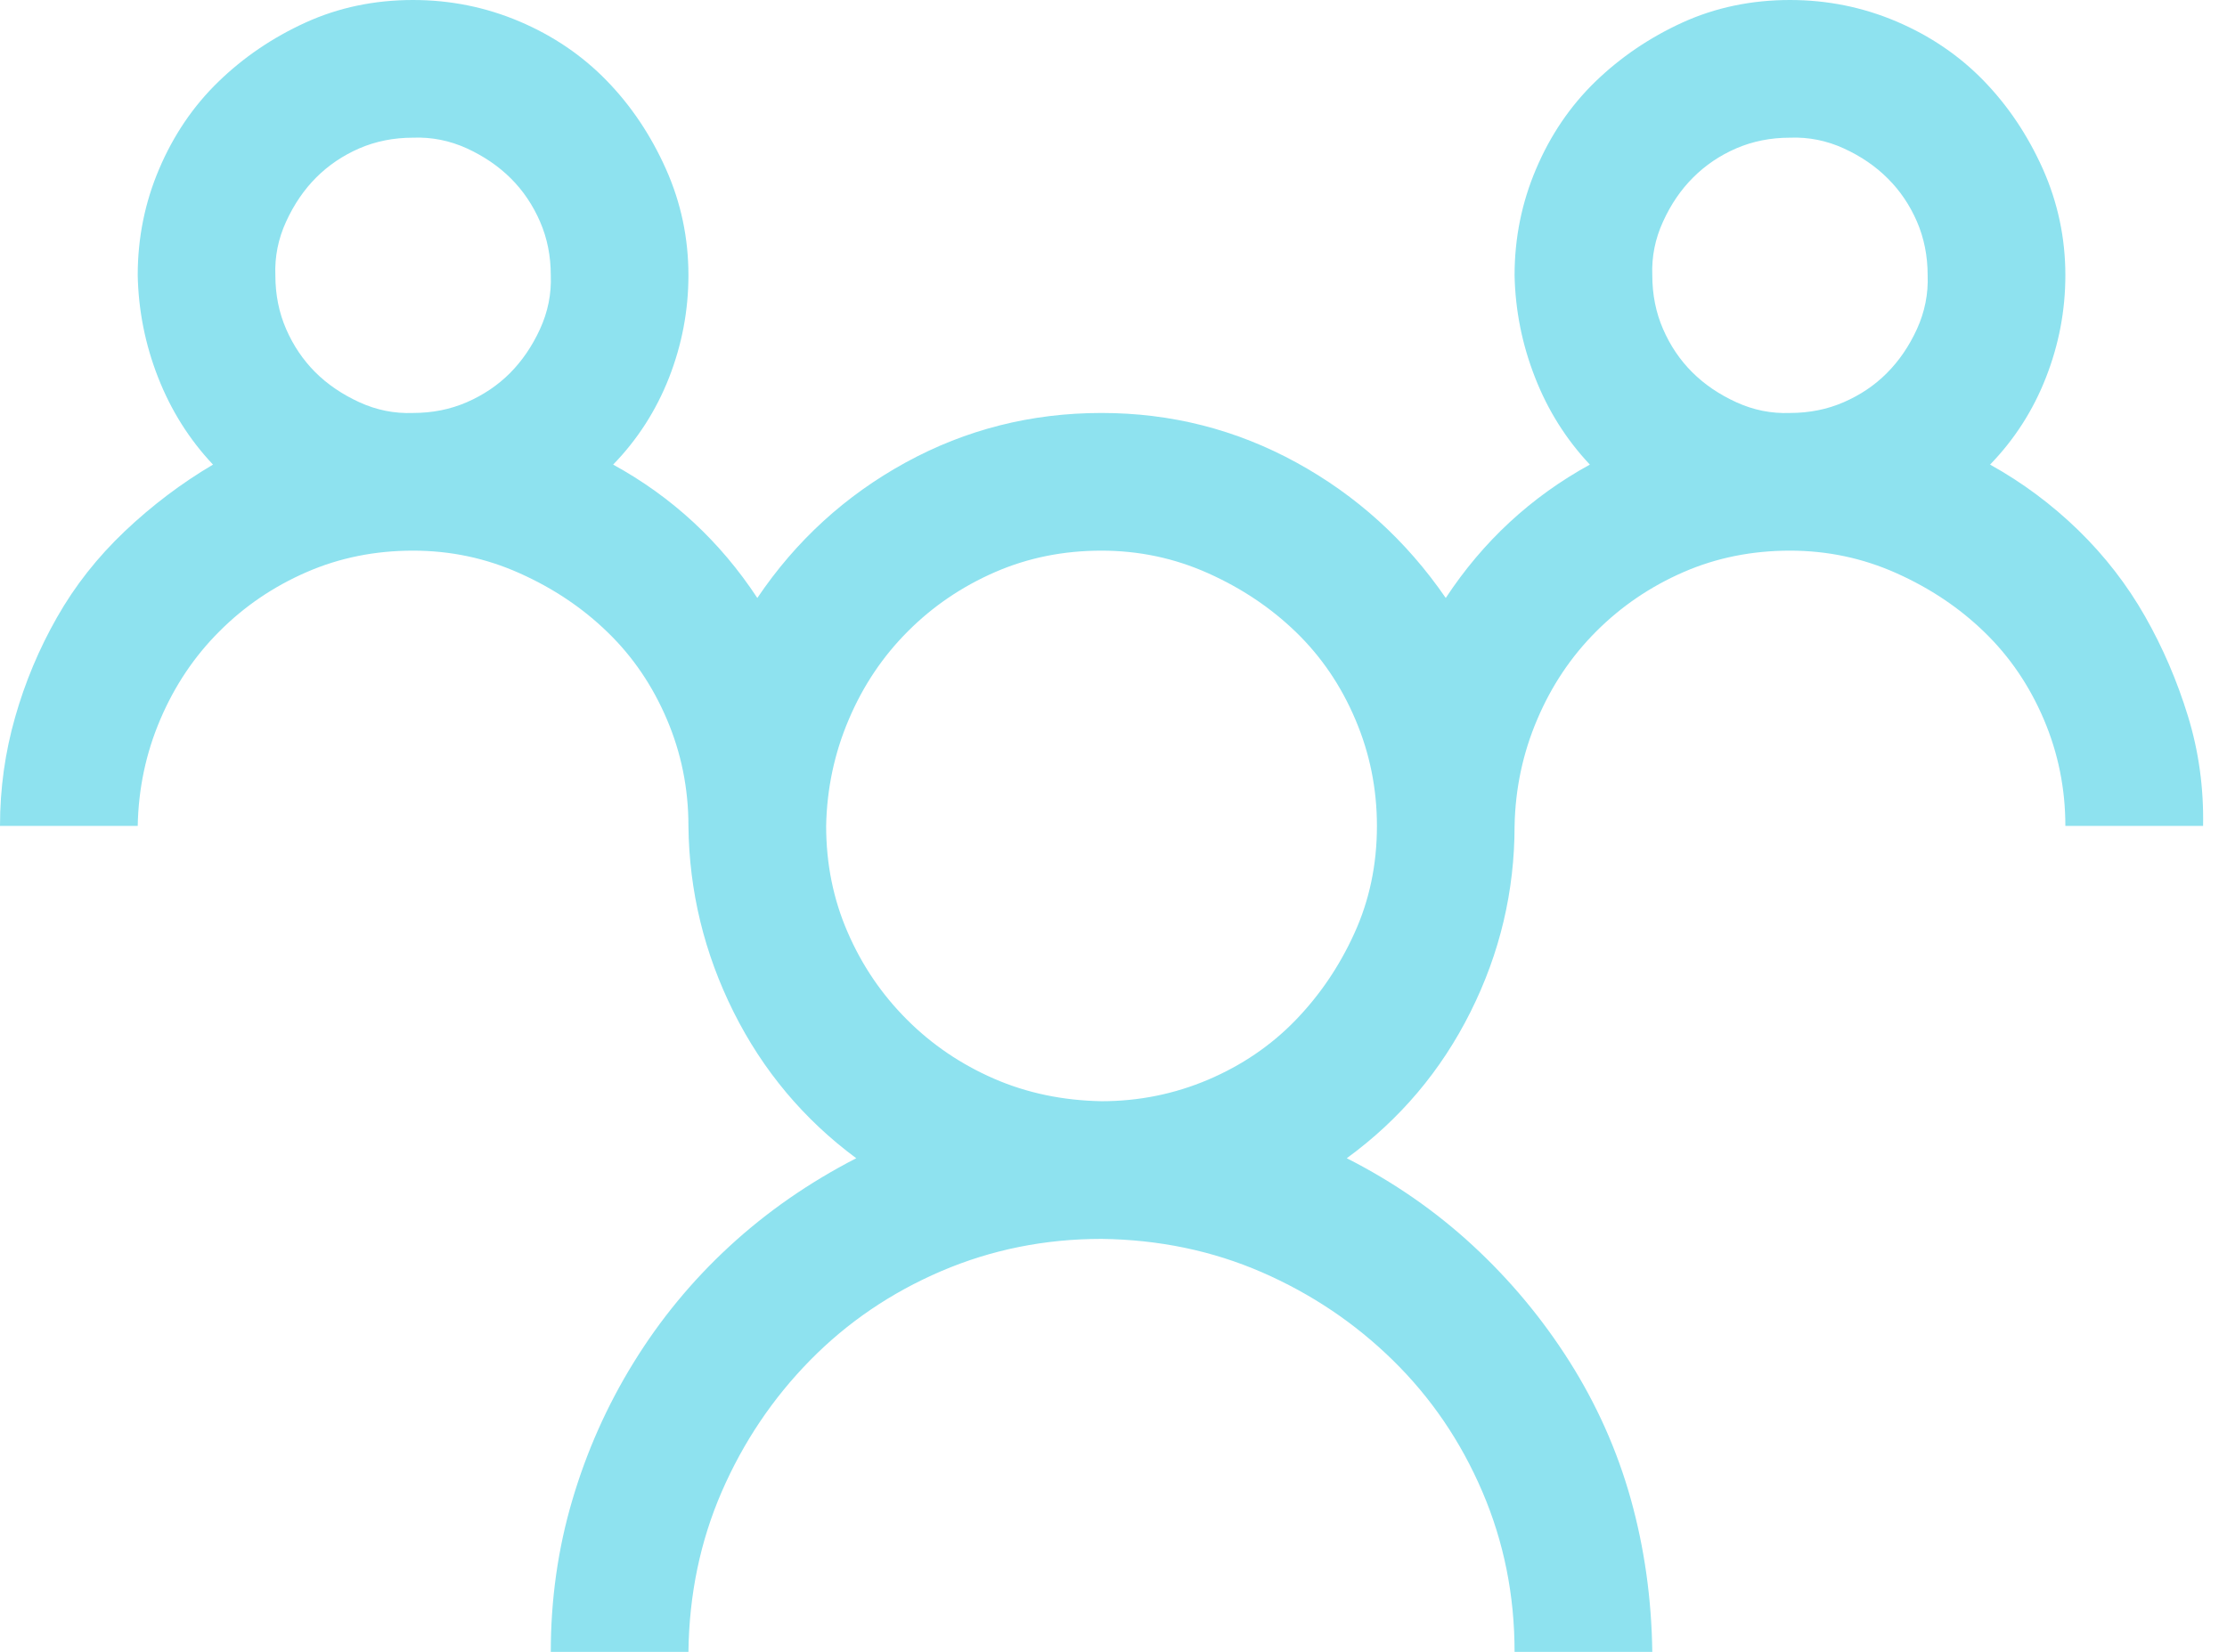 <svg width="31" height="23" viewBox="0 0 31 23" fill="none" xmlns="http://www.w3.org/2000/svg">
<path d="M27.702 6.469C28.151 6.718 28.56 7.023 28.93 7.382C29.299 7.742 29.608 8.141 29.858 8.58C30.108 9.019 30.307 9.484 30.457 9.973C30.607 10.462 30.677 10.971 30.667 11.5H28.75C28.75 10.981 28.65 10.487 28.451 10.018C28.251 9.548 27.976 9.144 27.627 8.805C27.278 8.465 26.868 8.191 26.399 7.981C25.93 7.771 25.436 7.667 24.917 7.667C24.388 7.667 23.893 7.766 23.434 7.966C22.975 8.166 22.571 8.44 22.221 8.79C21.872 9.139 21.597 9.548 21.398 10.018C21.198 10.487 21.093 10.981 21.083 11.5C21.083 12.408 20.879 13.272 20.469 14.091C20.06 14.909 19.486 15.588 18.747 16.127C19.396 16.456 19.98 16.861 20.499 17.34C21.018 17.819 21.468 18.358 21.847 18.957C22.226 19.556 22.511 20.195 22.701 20.874C22.89 21.552 22.99 22.261 23 23H21.083C21.083 22.211 20.934 21.468 20.634 20.769C20.335 20.07 19.92 19.461 19.391 18.942C18.862 18.423 18.253 18.014 17.564 17.714C16.876 17.415 16.132 17.26 15.333 17.25C14.545 17.25 13.801 17.4 13.102 17.699C12.403 17.999 11.794 18.413 11.275 18.942C10.756 19.471 10.347 20.08 10.047 20.769C9.748 21.458 9.593 22.201 9.583 23H7.667C7.667 22.271 7.766 21.567 7.966 20.889C8.166 20.21 8.45 19.571 8.82 18.972C9.189 18.373 9.633 17.834 10.152 17.355C10.671 16.876 11.26 16.466 11.919 16.127C11.191 15.588 10.621 14.909 10.212 14.091C9.803 13.272 9.593 12.408 9.583 11.5C9.583 10.981 9.484 10.487 9.284 10.018C9.084 9.548 8.81 9.144 8.46 8.805C8.111 8.465 7.702 8.191 7.232 7.981C6.763 7.771 6.269 7.667 5.75 7.667C5.221 7.667 4.727 7.766 4.268 7.966C3.808 8.166 3.404 8.44 3.055 8.79C2.705 9.139 2.431 9.548 2.231 10.018C2.031 10.487 1.927 10.981 1.917 11.5H0C0 10.981 0.07 10.477 0.21 9.988C0.349 9.498 0.544 9.034 0.794 8.595C1.043 8.156 1.358 7.757 1.737 7.397C2.116 7.038 2.526 6.728 2.965 6.469C2.635 6.119 2.381 5.715 2.201 5.256C2.021 4.797 1.927 4.322 1.917 3.833C1.917 3.314 2.016 2.82 2.216 2.351C2.416 1.882 2.69 1.477 3.04 1.138C3.389 0.799 3.793 0.524 4.253 0.314C4.712 0.105 5.211 0 5.75 0C6.269 0 6.763 0.1 7.232 0.299C7.702 0.499 8.106 0.774 8.445 1.123C8.785 1.472 9.059 1.882 9.269 2.351C9.479 2.82 9.583 3.314 9.583 3.833C9.583 4.322 9.493 4.797 9.314 5.256C9.134 5.715 8.875 6.119 8.535 6.469C9.354 6.918 10.023 7.537 10.542 8.326C11.081 7.527 11.77 6.898 12.608 6.439C13.447 5.98 14.355 5.75 15.333 5.75C16.302 5.75 17.205 5.98 18.044 6.439C18.882 6.898 19.576 7.527 20.125 8.326C20.644 7.537 21.313 6.918 22.131 6.469C21.802 6.119 21.547 5.715 21.368 5.256C21.188 4.797 21.093 4.322 21.083 3.833C21.083 3.314 21.183 2.82 21.383 2.351C21.582 1.882 21.857 1.477 22.206 1.138C22.556 0.799 22.96 0.524 23.419 0.314C23.878 0.105 24.378 0 24.917 0C25.436 0 25.93 0.1 26.399 0.299C26.868 0.499 27.273 0.774 27.612 1.123C27.951 1.472 28.226 1.882 28.436 2.351C28.645 2.82 28.75 3.314 28.75 3.833C28.75 4.322 28.66 4.797 28.48 5.256C28.301 5.715 28.041 6.119 27.702 6.469ZM3.833 3.833C3.833 4.103 3.883 4.352 3.983 4.582C4.083 4.812 4.218 5.011 4.387 5.181C4.557 5.351 4.762 5.49 5.001 5.6C5.241 5.71 5.49 5.76 5.75 5.75C6.02 5.75 6.269 5.7 6.499 5.6C6.728 5.5 6.928 5.366 7.098 5.196C7.267 5.026 7.407 4.822 7.517 4.582C7.627 4.342 7.677 4.093 7.667 3.833C7.667 3.564 7.617 3.314 7.517 3.085C7.417 2.855 7.282 2.655 7.113 2.486C6.943 2.316 6.738 2.176 6.499 2.066C6.259 1.957 6.01 1.907 5.75 1.917C5.48 1.917 5.231 1.967 5.001 2.066C4.772 2.166 4.572 2.301 4.402 2.471C4.233 2.64 4.093 2.845 3.983 3.085C3.873 3.324 3.823 3.574 3.833 3.833ZM15.333 15.333C15.852 15.333 16.347 15.233 16.816 15.034C17.285 14.834 17.689 14.56 18.029 14.21C18.368 13.861 18.643 13.457 18.852 12.997C19.062 12.538 19.167 12.039 19.167 11.5C19.167 10.981 19.067 10.487 18.867 10.018C18.668 9.548 18.393 9.144 18.044 8.805C17.694 8.465 17.285 8.191 16.816 7.981C16.347 7.771 15.852 7.667 15.333 7.667C14.804 7.667 14.31 7.766 13.851 7.966C13.392 8.166 12.987 8.44 12.638 8.79C12.289 9.139 12.014 9.548 11.815 10.018C11.615 10.487 11.51 10.981 11.5 11.5C11.5 12.029 11.6 12.523 11.8 12.982C11.999 13.442 12.274 13.846 12.623 14.195C12.972 14.545 13.377 14.819 13.836 15.019C14.295 15.219 14.794 15.323 15.333 15.333ZM23 3.833C23 4.103 23.05 4.352 23.15 4.582C23.25 4.812 23.384 5.011 23.554 5.181C23.724 5.351 23.928 5.49 24.168 5.6C24.408 5.71 24.657 5.76 24.917 5.75C25.186 5.75 25.436 5.7 25.665 5.6C25.895 5.5 26.095 5.366 26.264 5.196C26.434 5.026 26.574 4.822 26.684 4.582C26.793 4.342 26.843 4.093 26.833 3.833C26.833 3.564 26.783 3.314 26.684 3.085C26.584 2.855 26.449 2.655 26.279 2.486C26.11 2.316 25.905 2.176 25.665 2.066C25.426 1.957 25.176 1.907 24.917 1.917C24.647 1.917 24.398 1.967 24.168 2.066C23.938 2.166 23.739 2.301 23.569 2.471C23.399 2.64 23.259 2.845 23.15 3.085C23.04 3.324 22.99 3.574 23 3.833Z" fill="#8EE2EF"/>
</svg>
